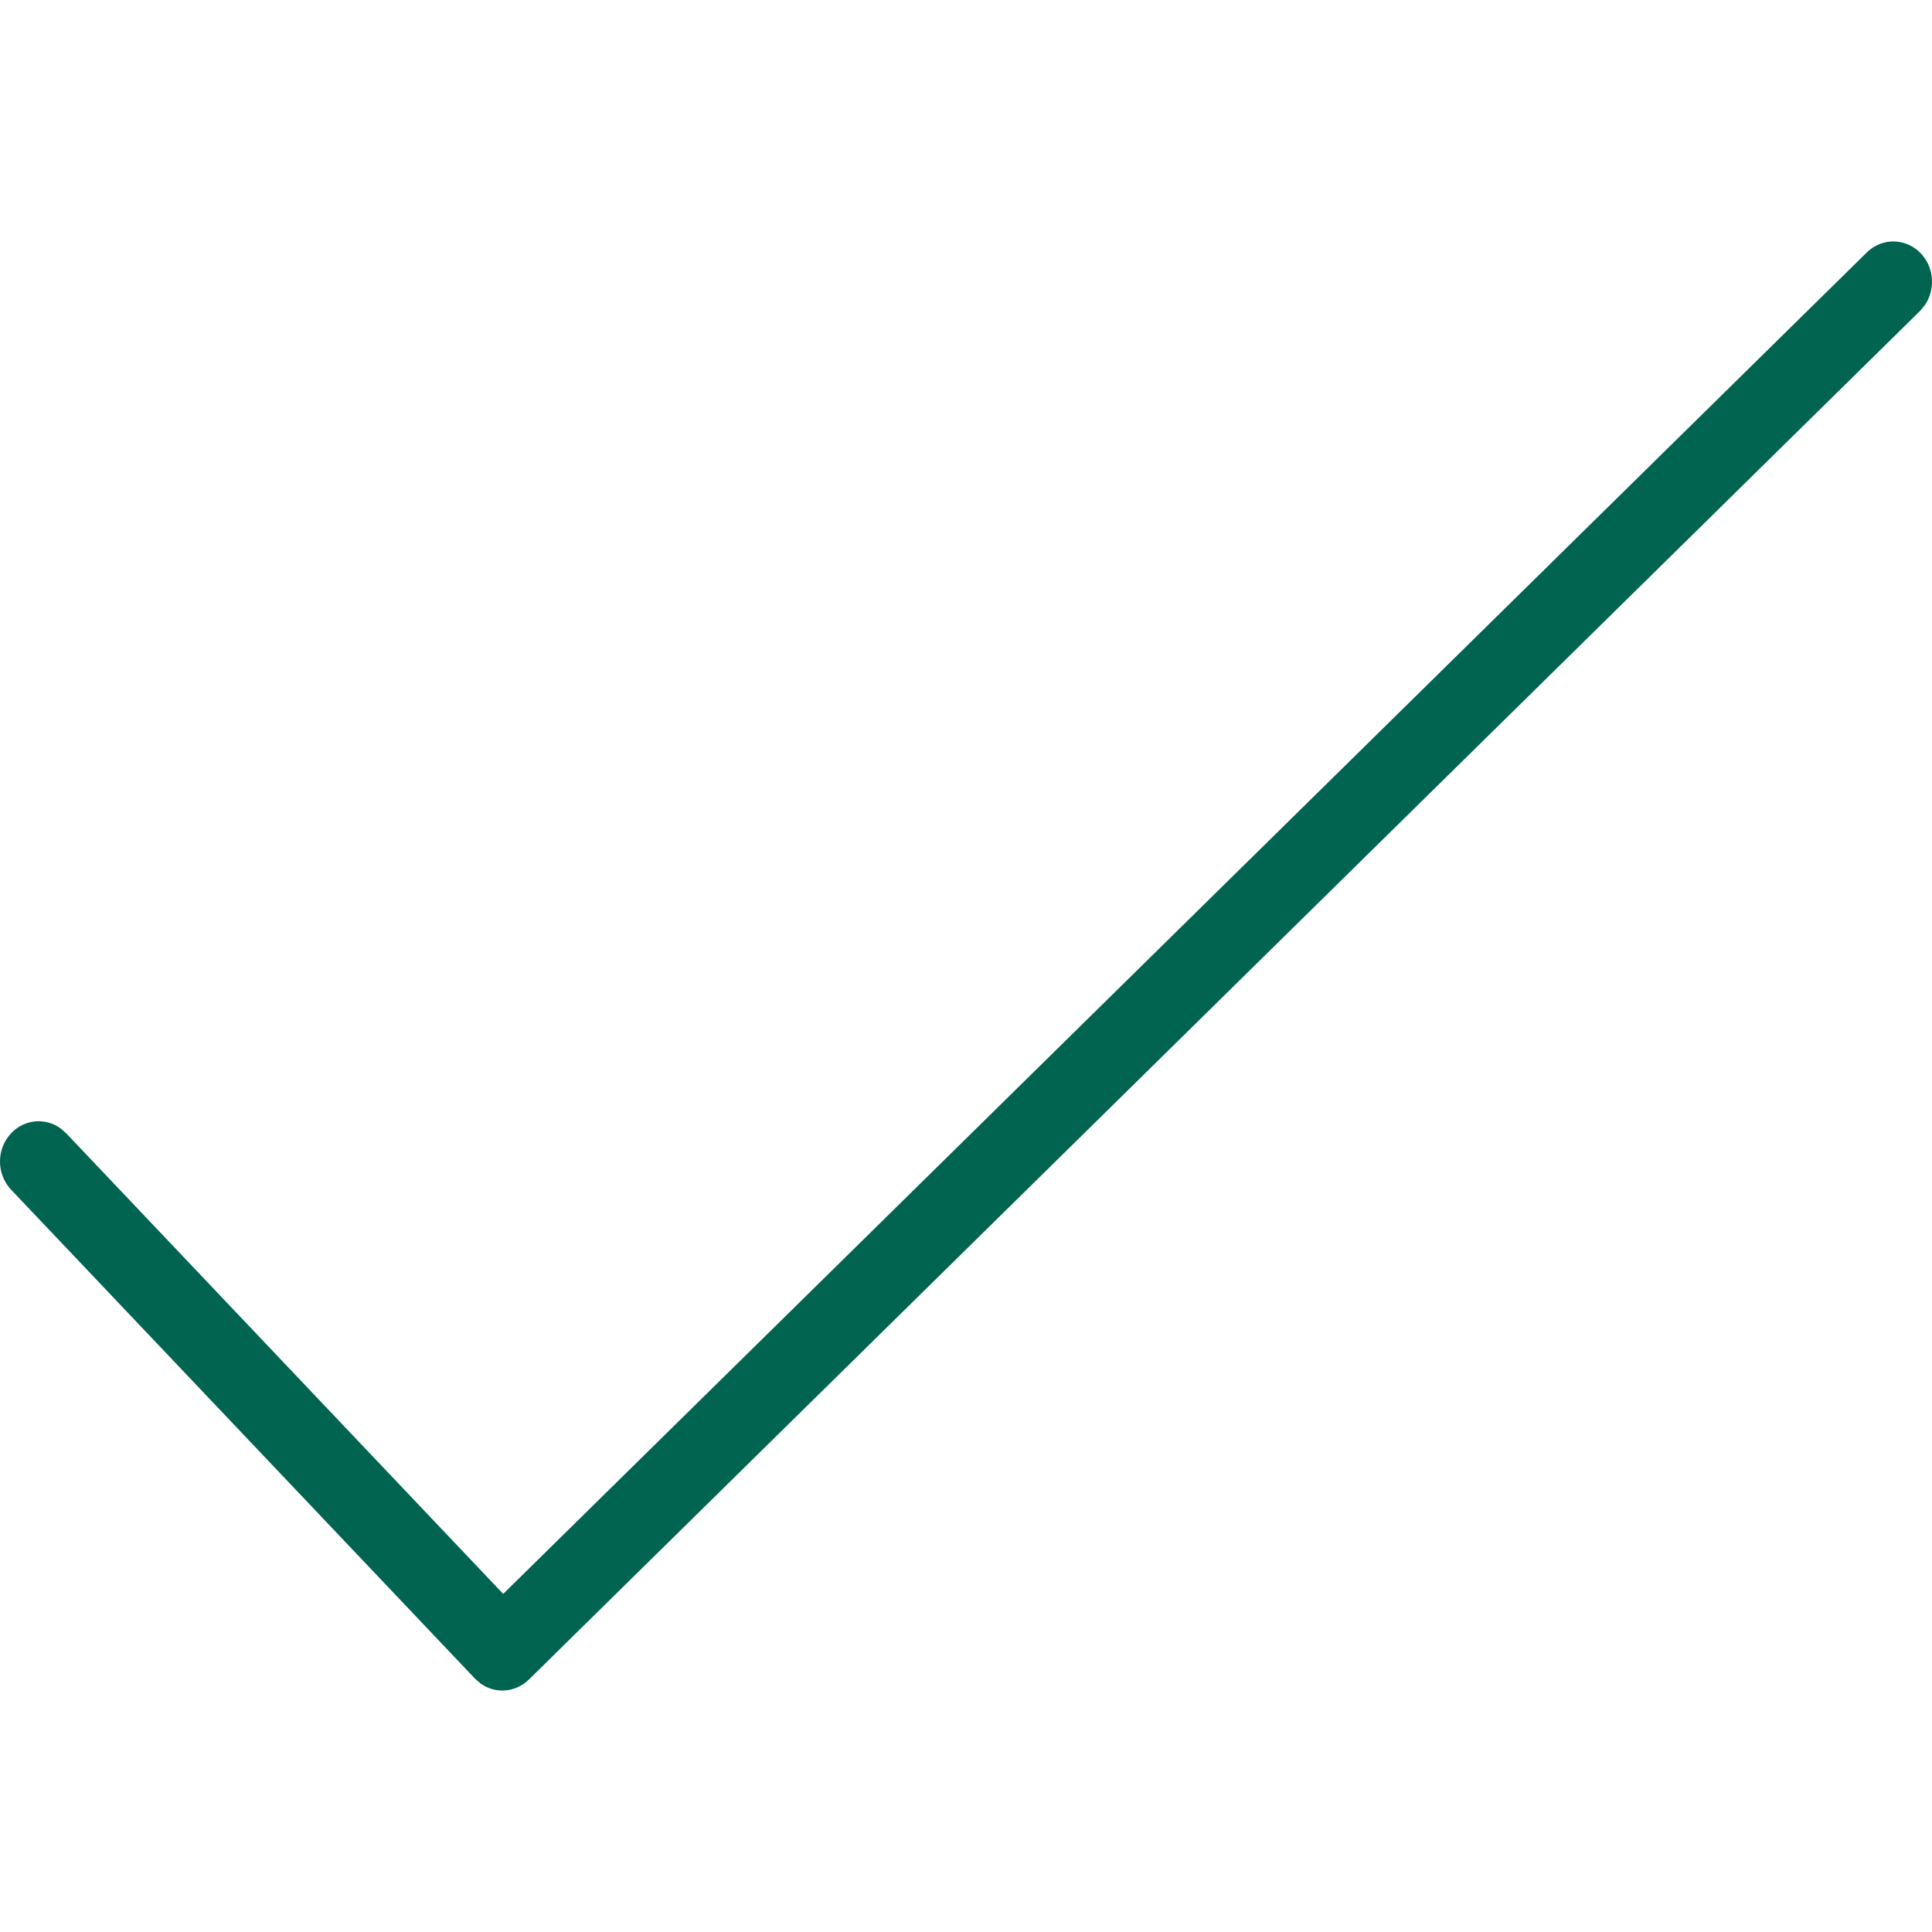 <svg xmlns="http://www.w3.org/2000/svg" width="24" height="24" viewBox="0 0 24 24">
    <path fill="#006450" d="M23.19 3.136c.193-.19.497-.18.679.02.162.18.173.449.038.64l-.057.068-17.28 17c-.166.163-.415.18-.598.051l-.073-.064-5.76-6.071c-.187-.196-.185-.513.004-.707.167-.173.426-.19.612-.054l.066.058 5.43 5.723L23.19 3.136z"/>
</svg>
